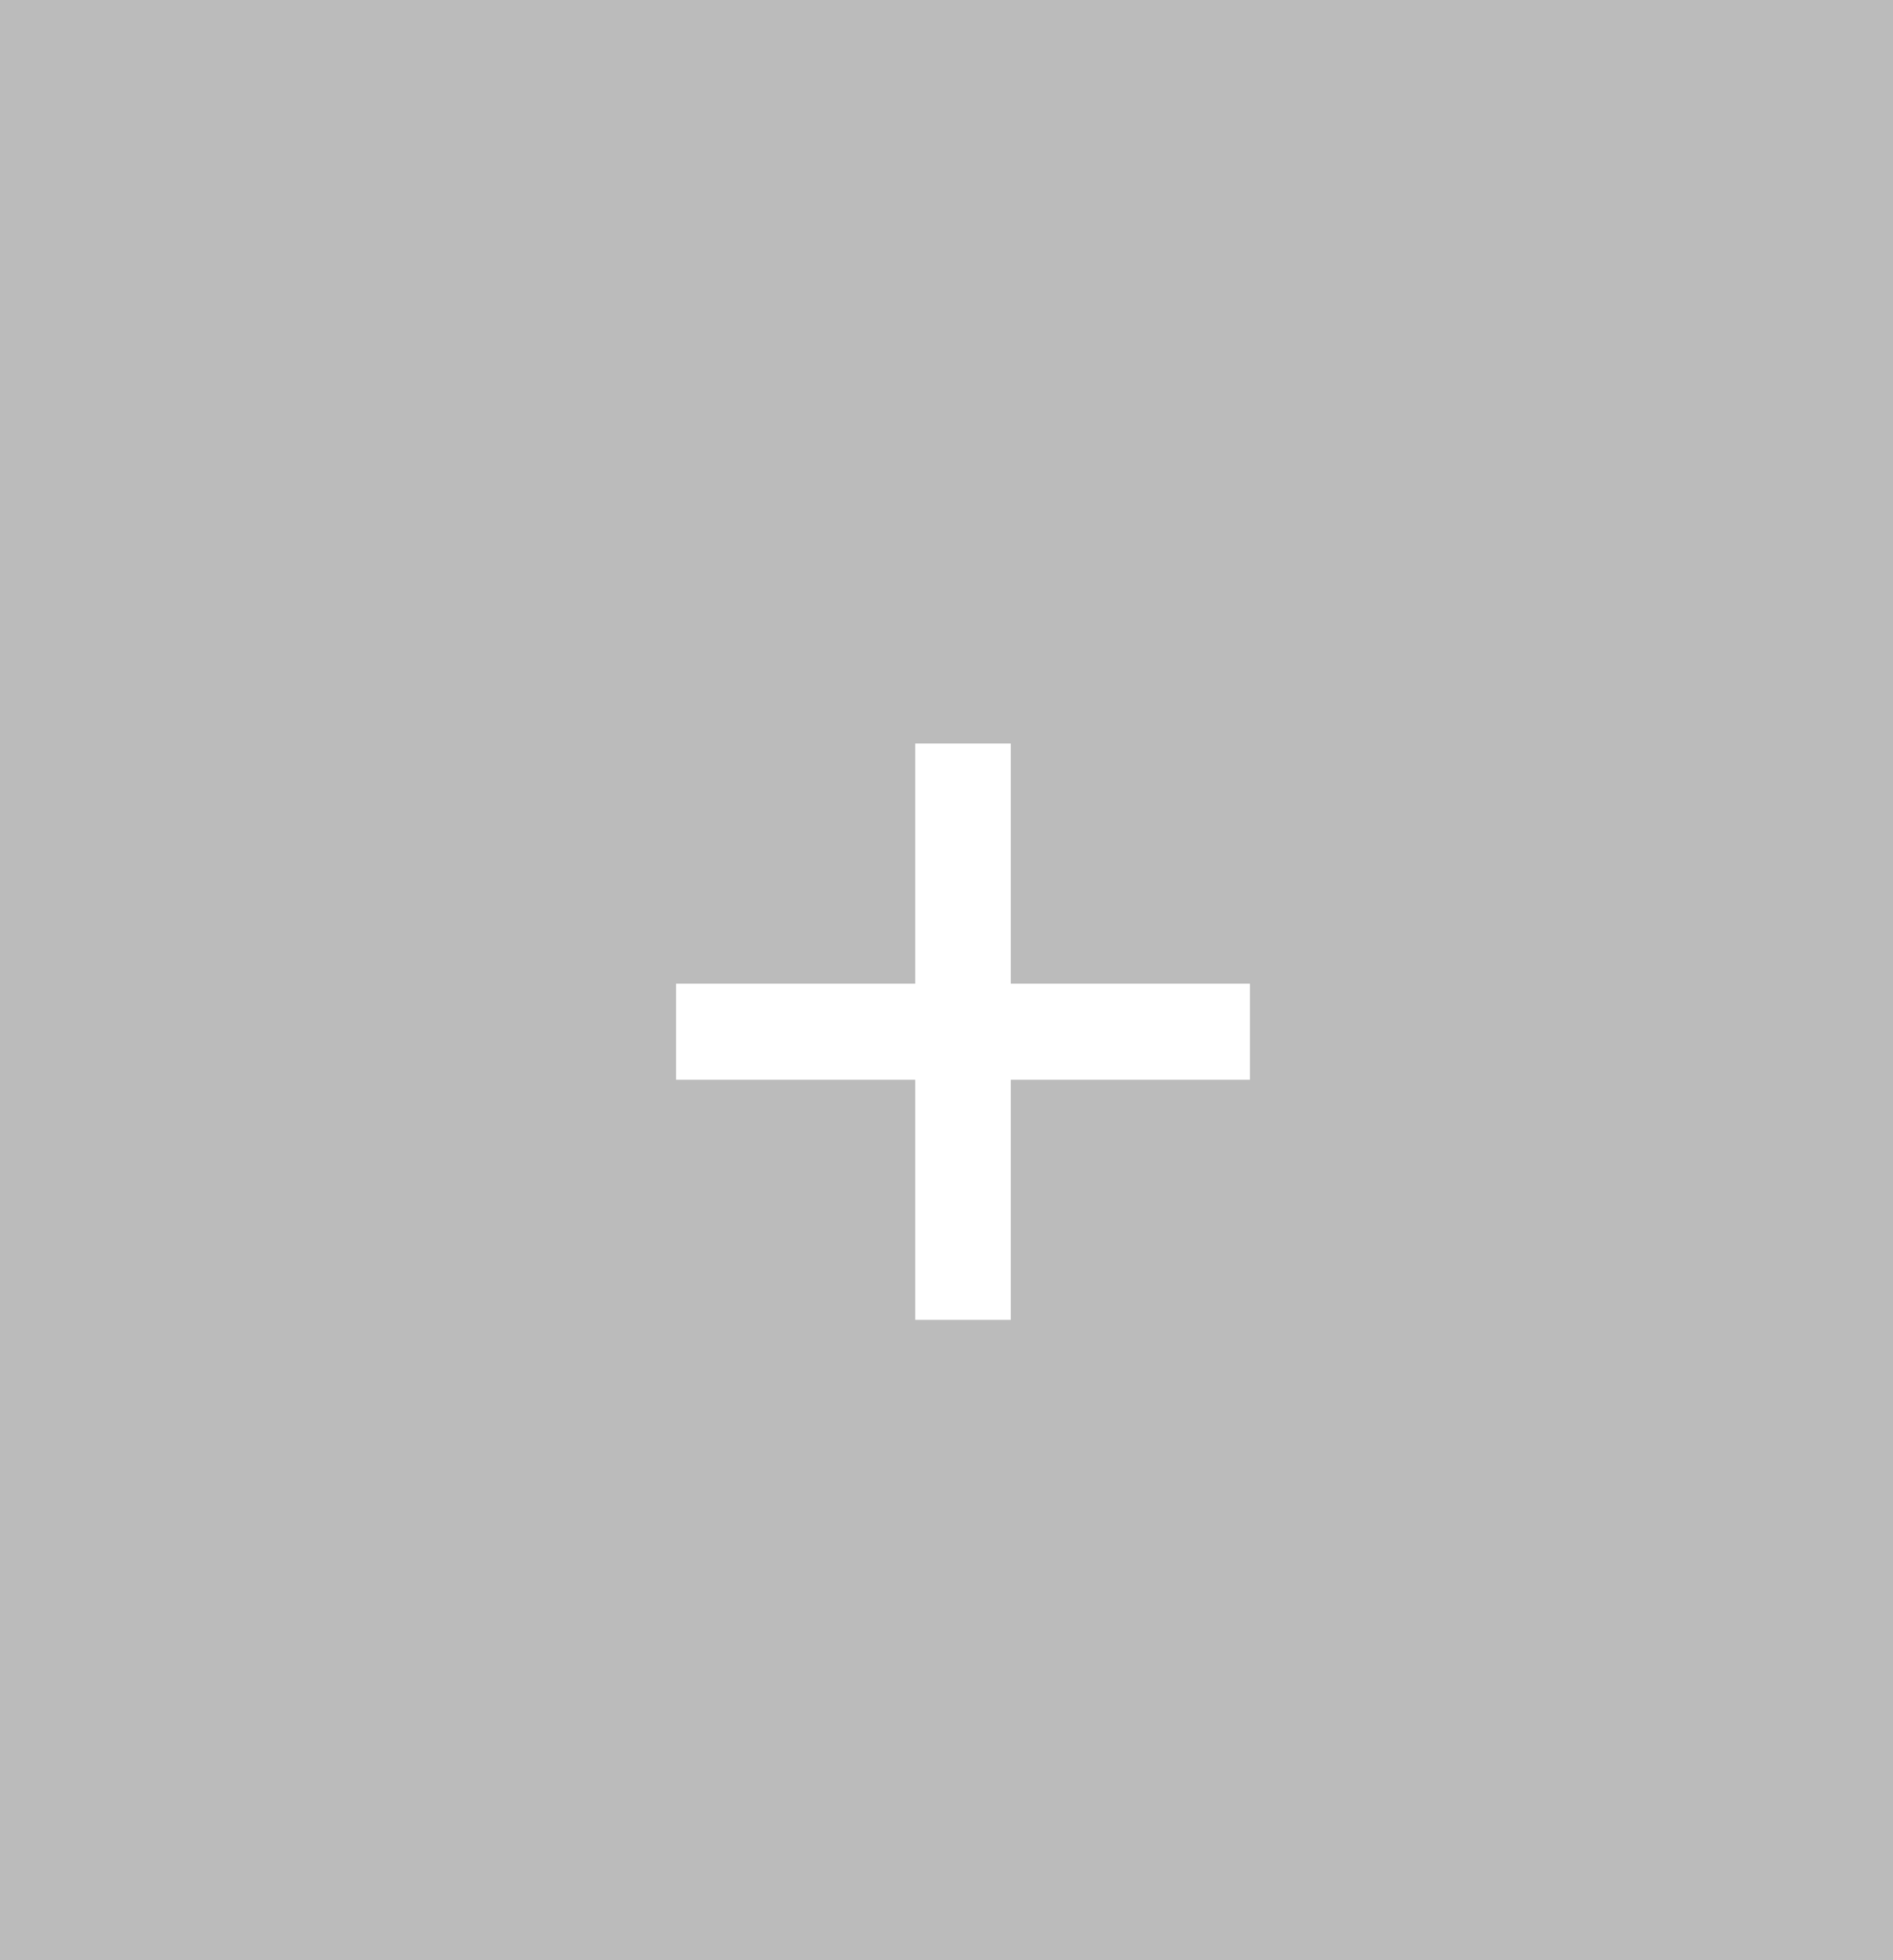 <svg width="28" height="29" viewBox="0 0 28 29" fill="none" xmlns="http://www.w3.org/2000/svg">
<path d="M28 0H0V29H28V0Z" fill="#BBBBBB"/>
<path d="M18.488 14.553H14.951V11H13.537V14.553H10V15.974H13.537V19.526H14.951V15.974H18.488V14.553Z" fill="white"/>
</svg>
